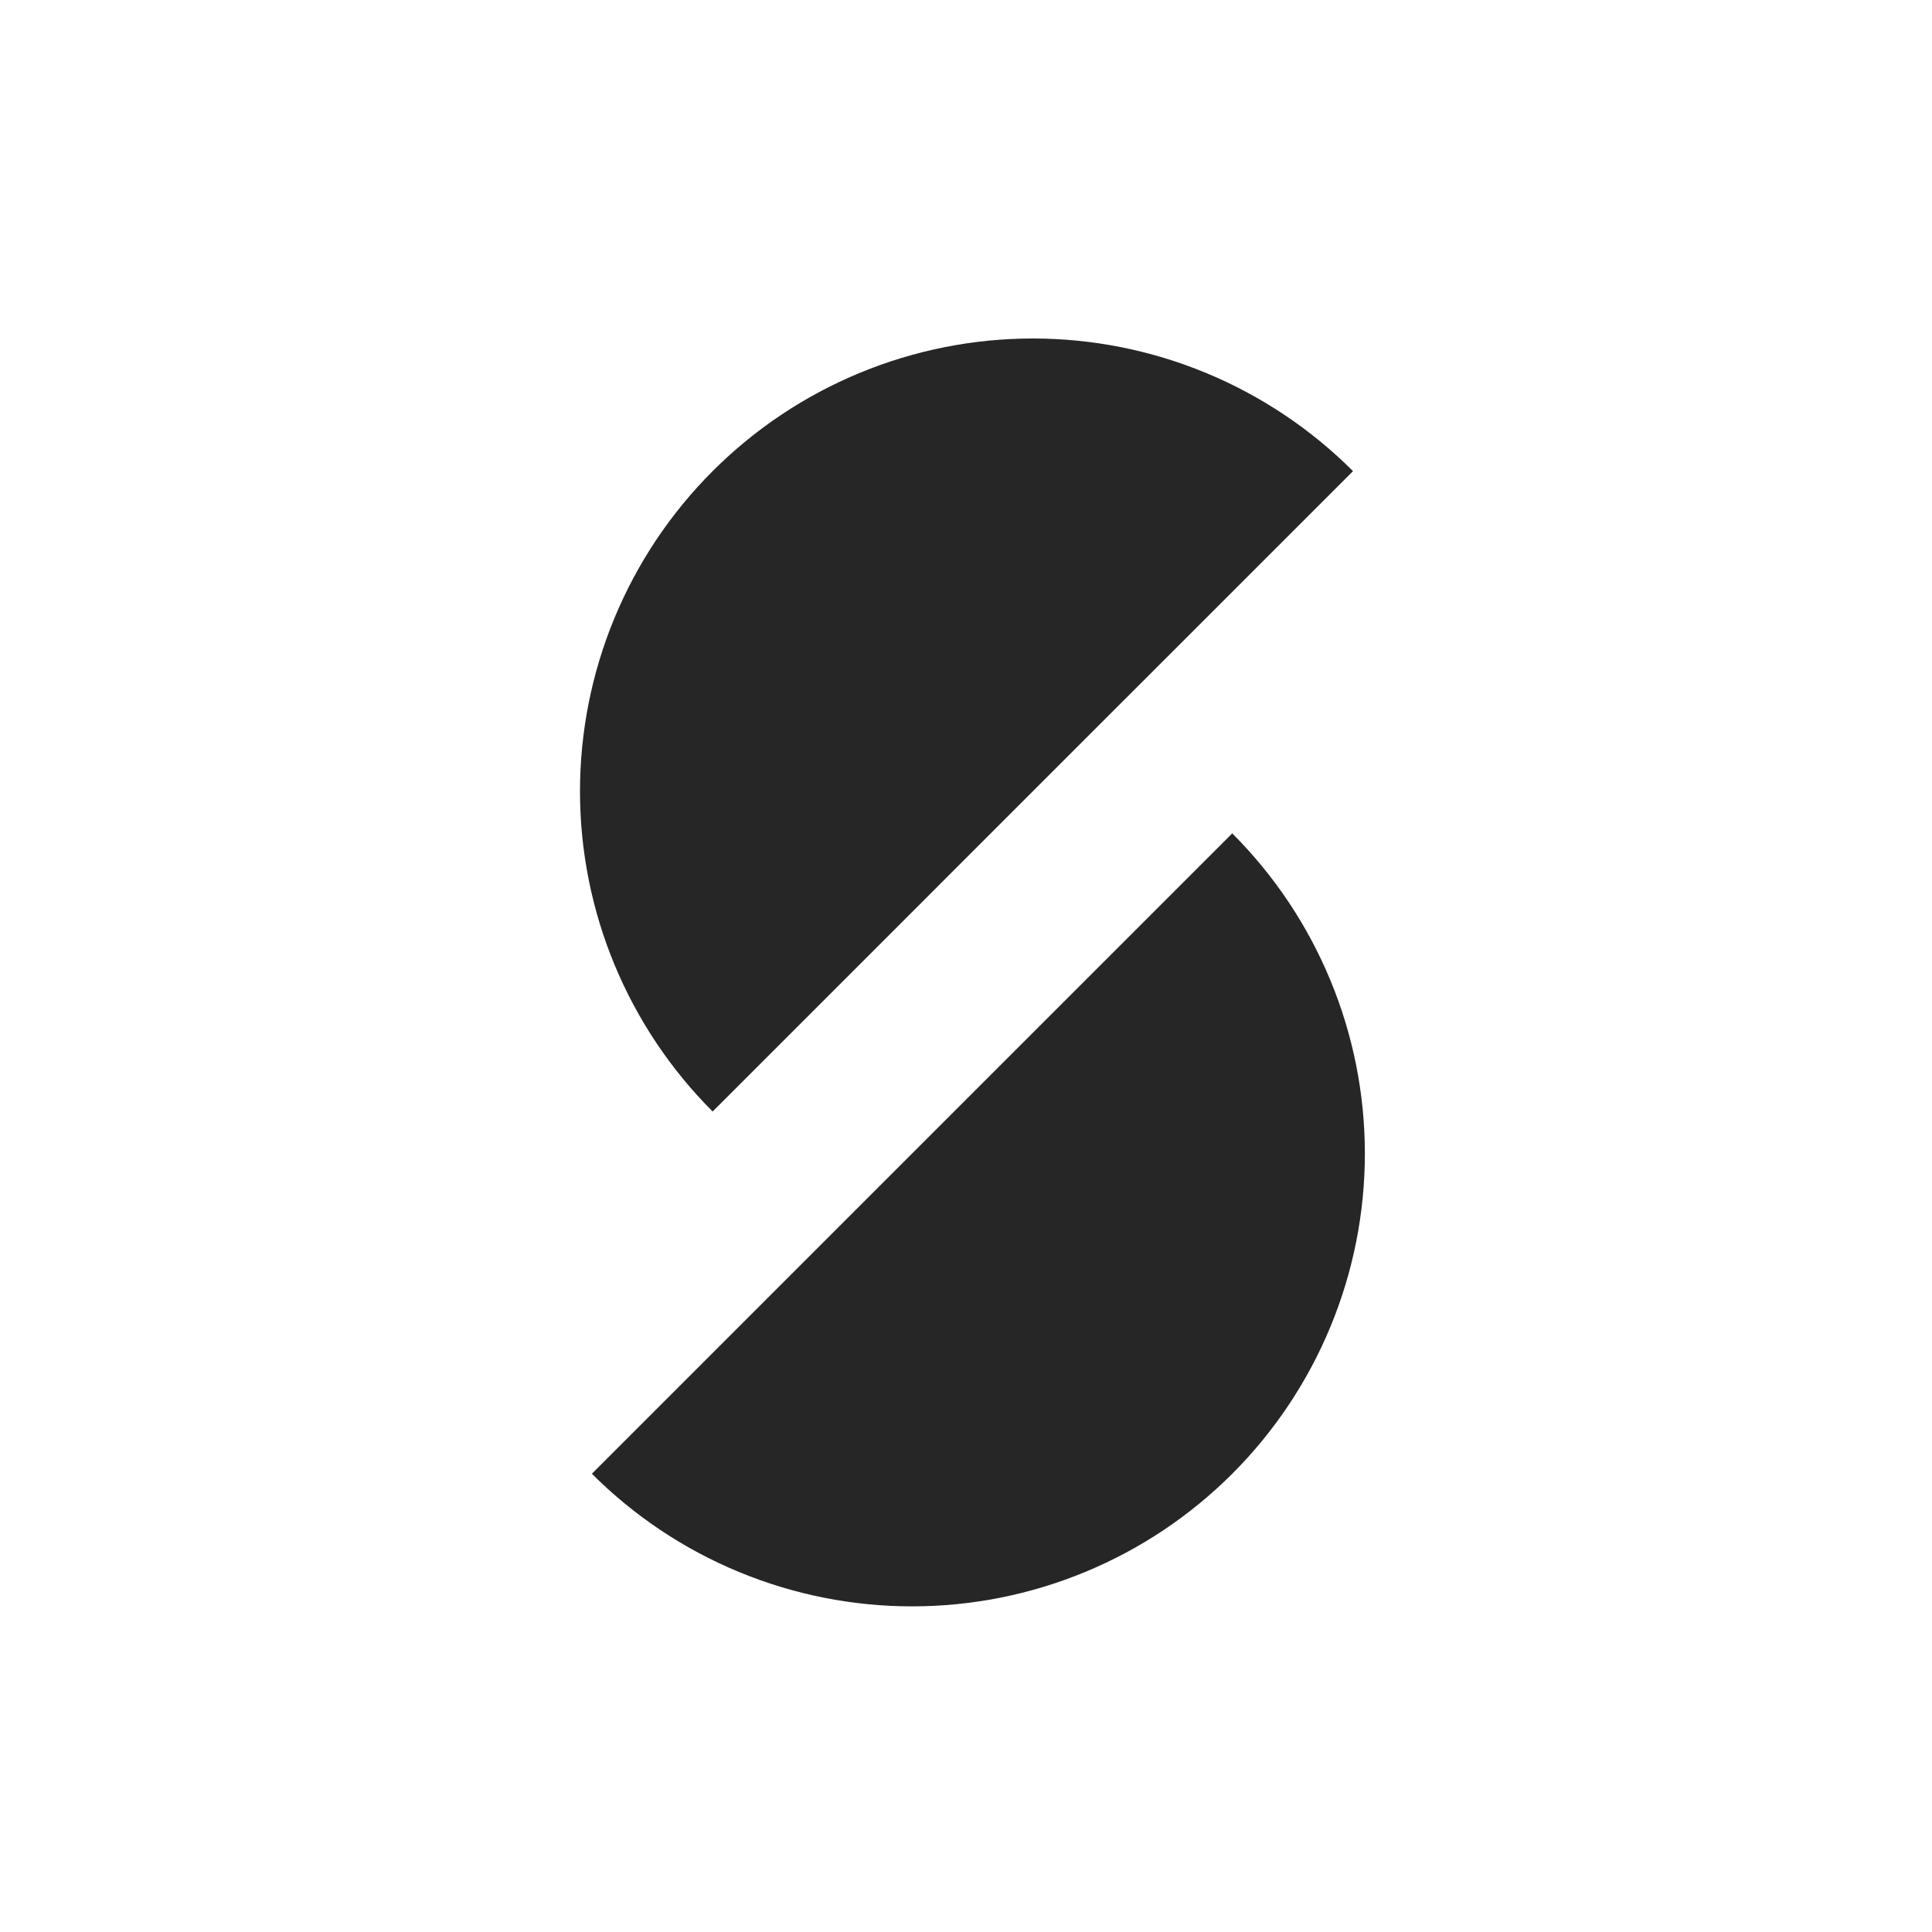 <svg width="64" height="64" viewBox="0 0 64 64" fill="none" xmlns="http://www.w3.org/2000/svg">
<path d="M23.607 36.82C22.214 35.427 21.109 33.773 20.355 31.953C19.601 30.134 19.213 28.183 19.213 26.213C19.213 24.243 19.601 22.293 20.355 20.473C21.109 18.653 22.214 17 23.607 15.607C24.999 14.214 26.653 13.109 28.473 12.355C30.293 11.601 32.243 11.213 34.213 11.213C36.183 11.213 38.133 11.601 39.953 12.355C41.773 13.109 43.427 14.214 44.82 15.607L34.213 26.213L23.607 36.82Z" fill="#262626"/>
<path d="M40.82 27.607C42.213 29 43.318 30.653 44.071 32.473C44.825 34.293 45.213 36.243 45.213 38.213C45.213 40.183 44.825 42.134 44.071 43.953C43.318 45.773 42.213 47.427 40.82 48.82C39.427 50.213 37.773 51.318 35.953 52.071C34.134 52.825 32.183 53.213 30.213 53.213C28.243 53.213 26.293 52.825 24.473 52.071C22.653 51.318 21 50.213 19.607 48.82L30.213 38.213L40.82 27.607Z" fill="#262626"/>
</svg>
